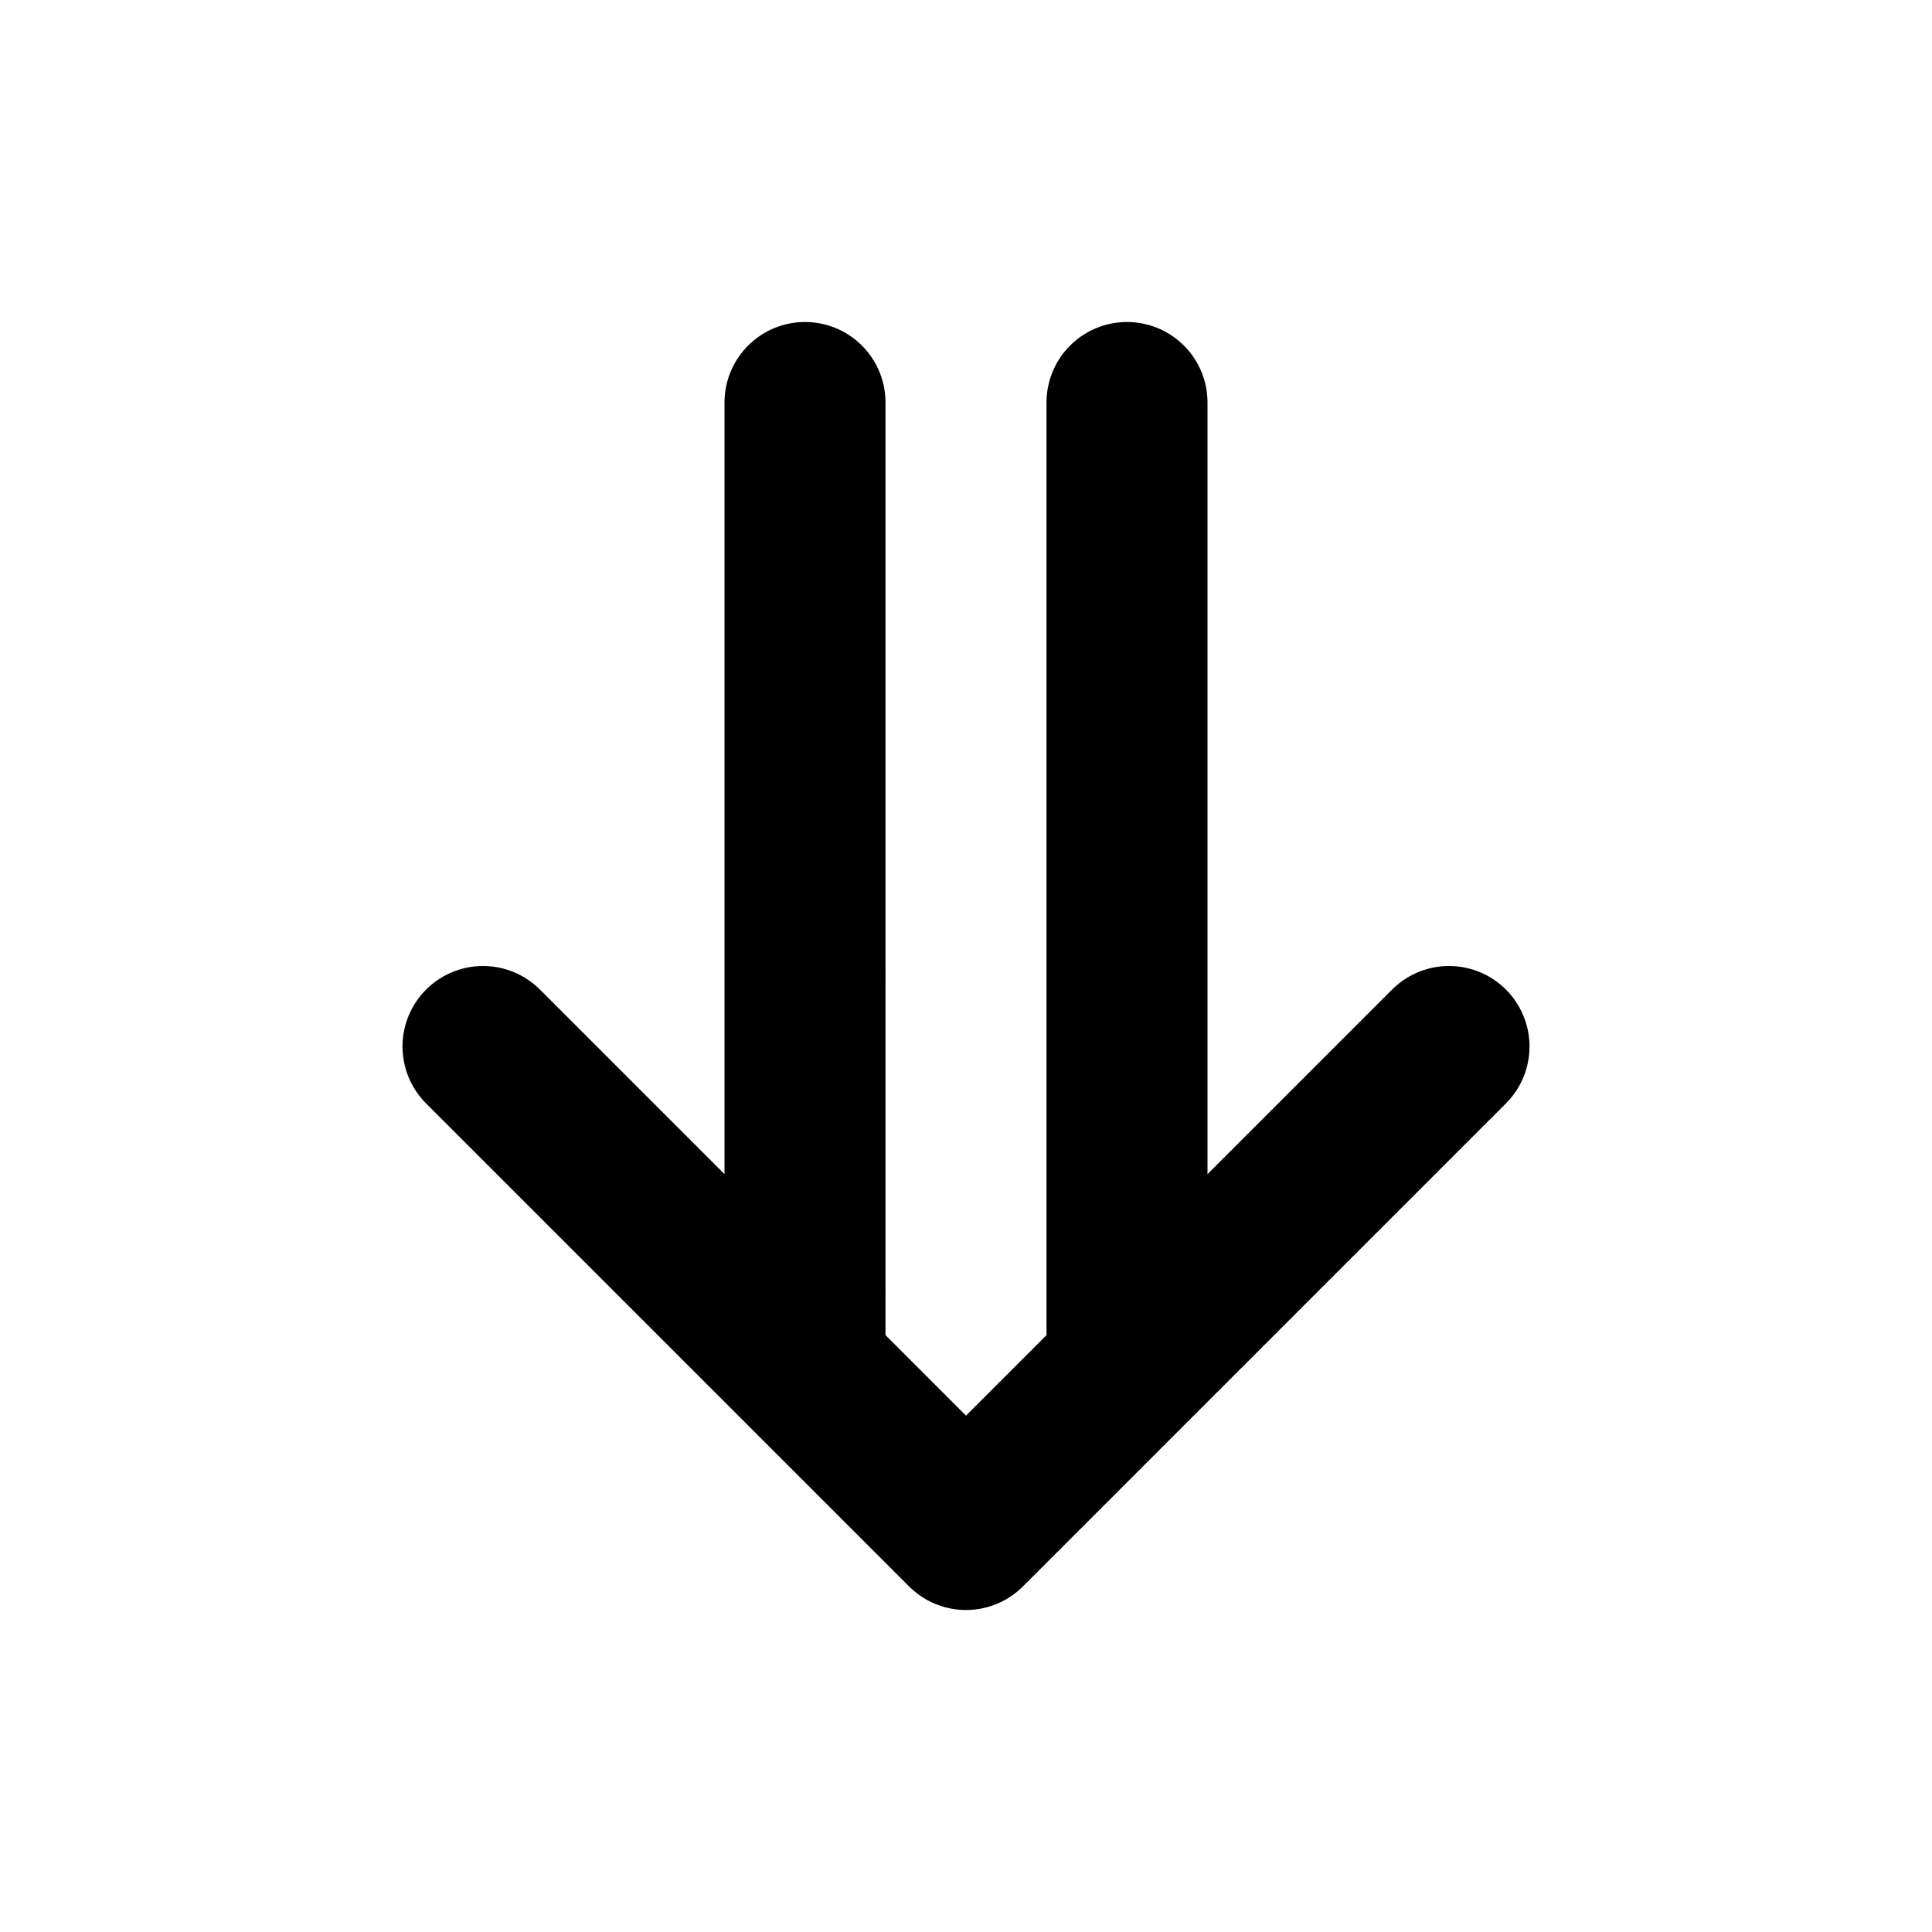 <svg fill="none" xmlns="http://www.w3.org/2000/svg" viewBox="0 0 24 24"><path d="M14 5v12m0 0l-2 2-2-2m4 0l4-4m-8 4V5m0 12l-4-4" stroke="currentColor" stroke-width="2" stroke-linecap="round" stroke-linejoin="round"/></svg>